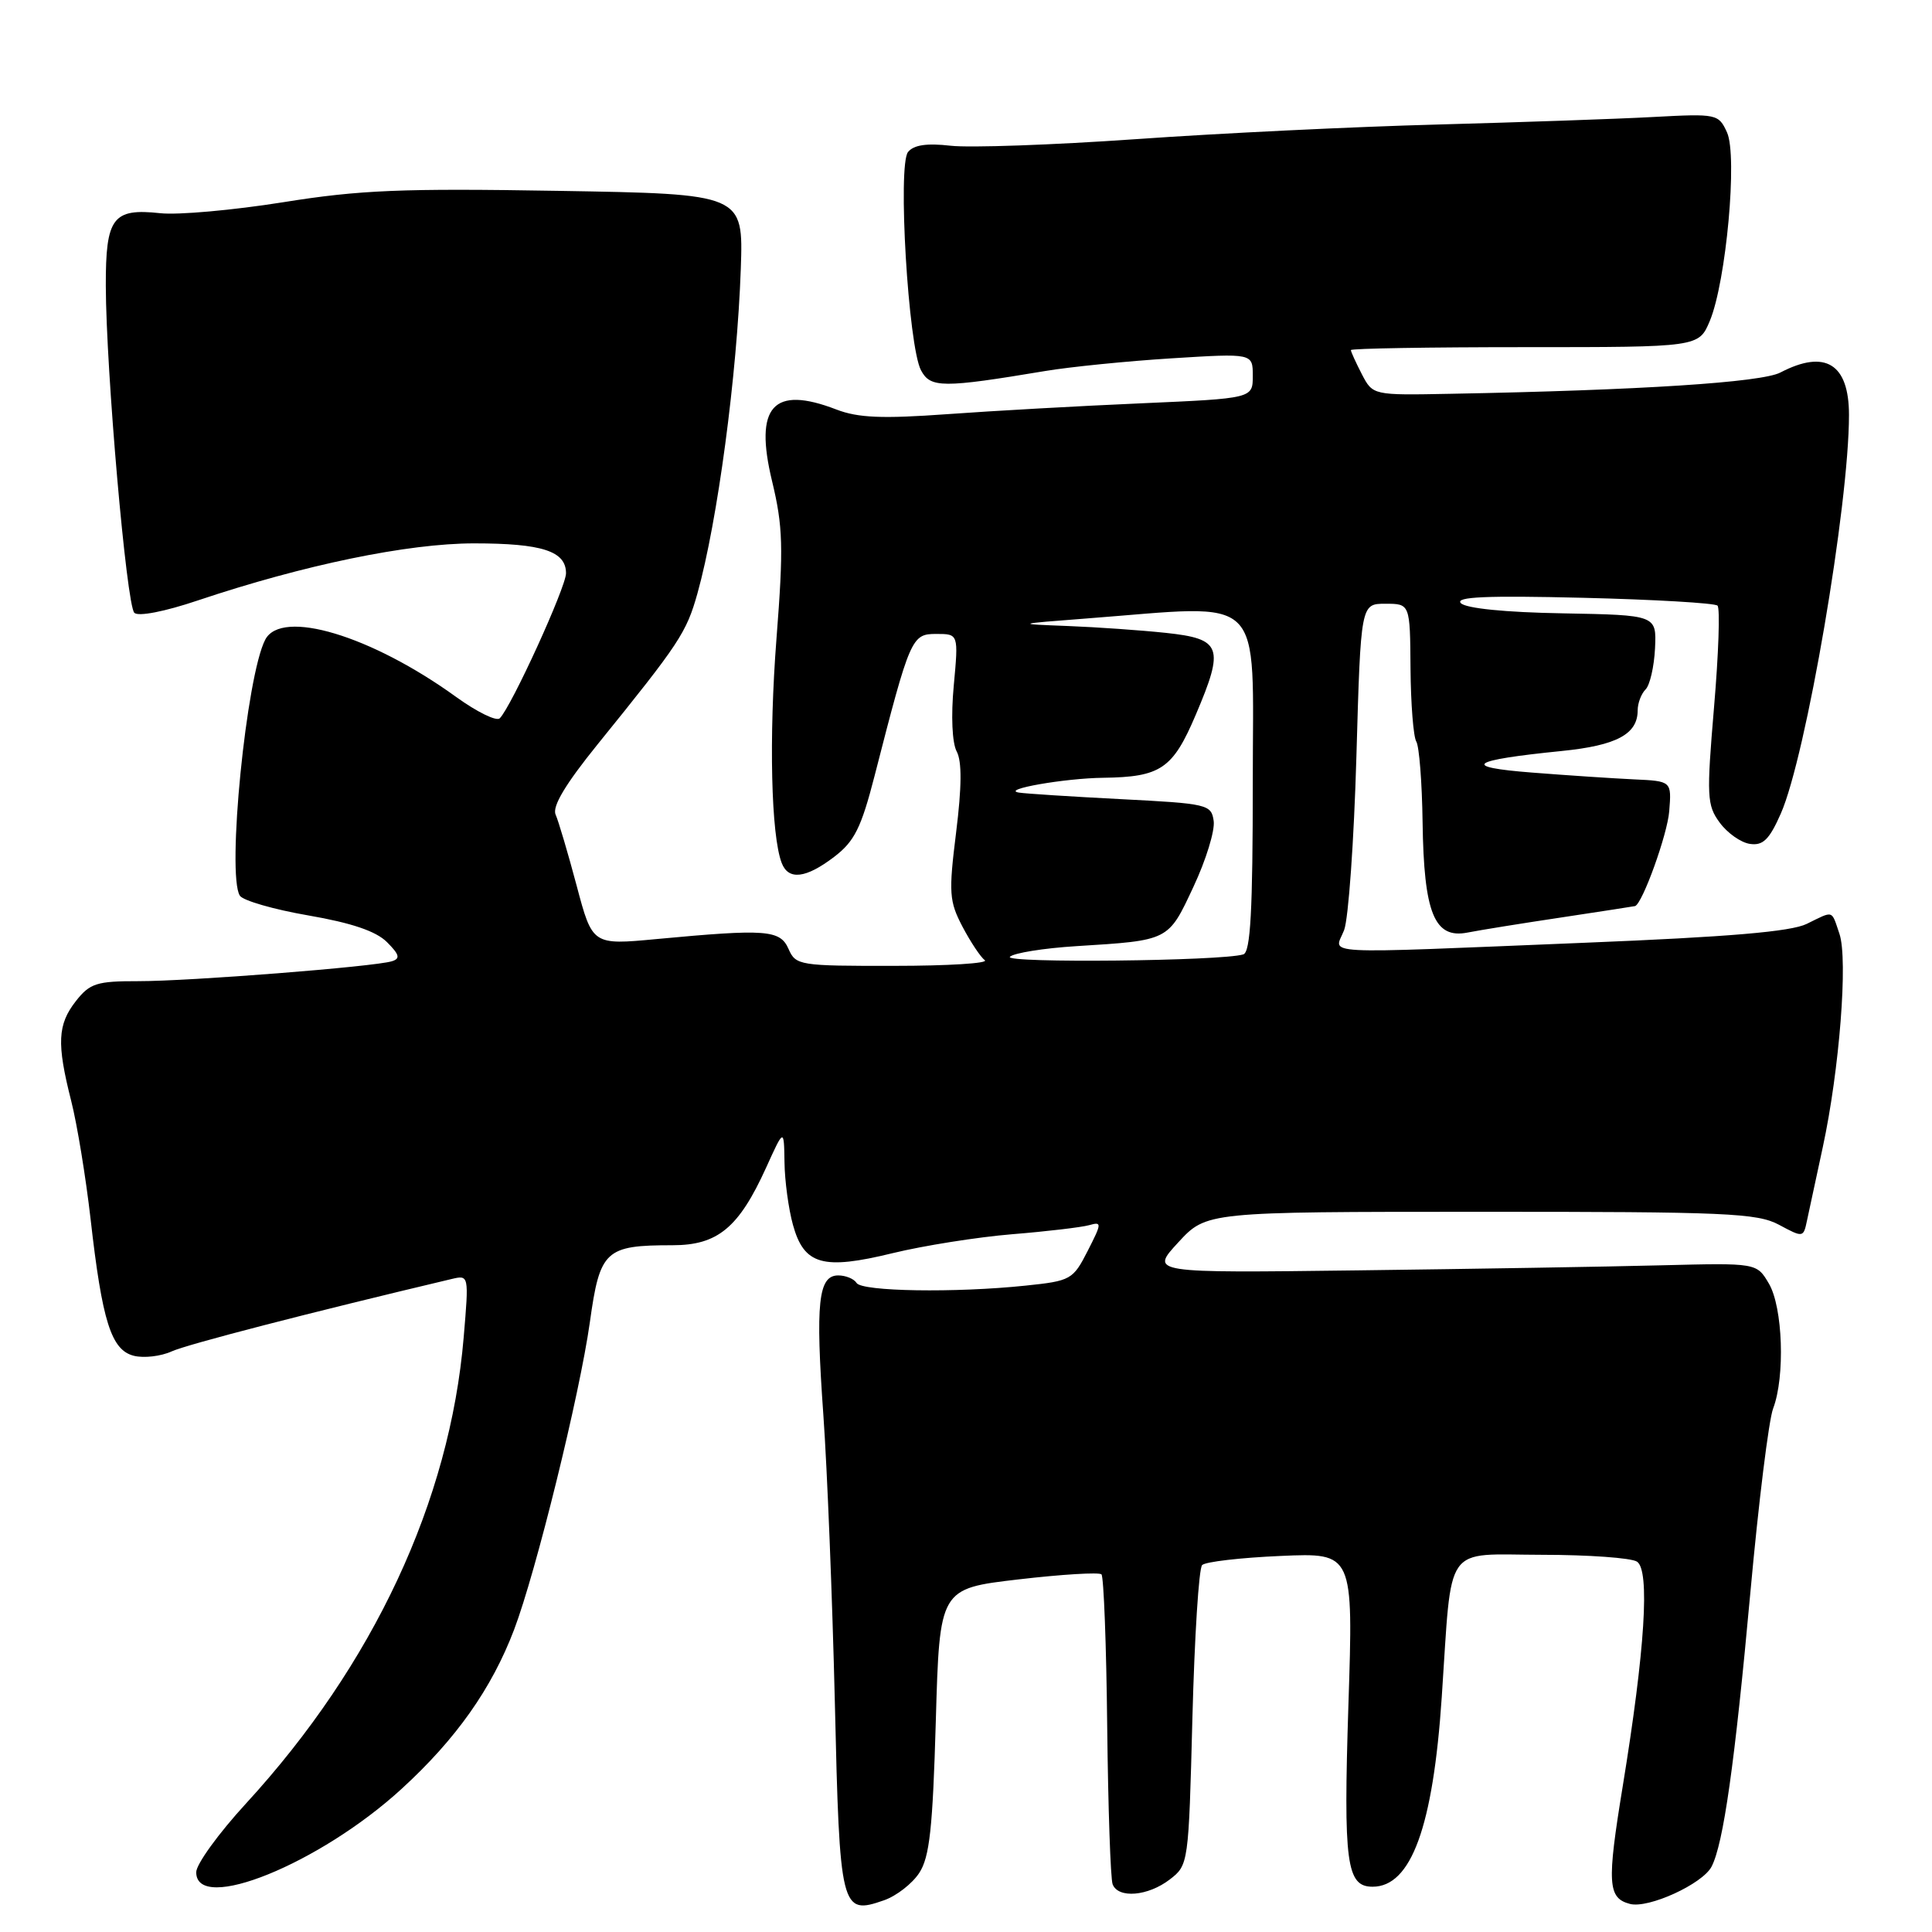 <?xml version="1.0" encoding="UTF-8" standalone="no"?>
<!DOCTYPE svg PUBLIC "-//W3C//DTD SVG 1.1//EN" "http://www.w3.org/Graphics/SVG/1.1/DTD/svg11.dtd" >
<svg xmlns="http://www.w3.org/2000/svg" xmlns:xlink="http://www.w3.org/1999/xlink" version="1.1" viewBox="0 0 256 256">
 <g >
 <path fill="currentColor"
d=" M 121.80 248.18 C 123.18 246.08 123.59 242.27 124.00 228.05 C 124.50 210.50 124.50 210.50 134.95 209.28 C 140.69 208.61 145.64 208.31 145.95 208.61 C 146.25 208.92 146.60 217.98 146.71 228.76 C 146.83 239.54 147.15 248.96 147.43 249.68 C 148.17 251.59 152.11 251.26 155.00 249.04 C 157.48 247.13 157.50 246.98 158.00 227.64 C 158.28 216.93 158.85 207.81 159.29 207.38 C 159.72 206.94 164.41 206.40 169.70 206.17 C 179.33 205.75 179.33 205.75 178.67 225.96 C 178.00 246.91 178.41 250.00 181.88 250.00 C 186.99 250.00 189.89 242.05 191.04 224.87 C 192.44 204.16 191.14 206.00 204.36 206.02 C 210.49 206.02 216.13 206.43 216.90 206.92 C 218.65 208.02 217.97 218.63 215.02 236.69 C 212.91 249.58 213.03 251.51 215.98 252.28 C 218.42 252.92 225.59 249.64 226.79 247.34 C 228.36 244.32 229.86 233.74 231.94 210.94 C 233.02 199.09 234.37 188.15 234.95 186.63 C 236.55 182.42 236.24 173.21 234.38 170.07 C 232.77 167.34 232.77 167.34 220.13 167.66 C 213.19 167.84 195.10 168.14 179.94 168.33 C 152.38 168.68 152.38 168.68 156.12 164.63 C 159.86 160.57 159.86 160.57 196.18 160.57 C 228.74 160.56 232.83 160.74 235.73 162.29 C 238.91 164.00 238.96 164.00 239.43 161.76 C 239.69 160.52 240.64 156.12 241.53 152.00 C 243.74 141.76 244.88 127.13 243.74 123.75 C 242.64 120.52 243.04 120.64 239.40 122.42 C 237.31 123.45 229.06 124.15 209.98 124.92 C 173.67 126.40 176.83 126.56 178.10 123.25 C 178.68 121.74 179.41 111.39 179.73 100.25 C 180.31 80.00 180.31 80.00 183.57 80.00 C 186.84 80.00 186.84 80.00 186.90 88.57 C 186.94 93.28 187.28 97.64 187.67 98.27 C 188.05 98.89 188.43 103.70 188.50 108.95 C 188.67 121.00 190.06 124.43 194.45 123.57 C 196.13 123.24 201.78 122.33 207.00 121.55 C 212.22 120.76 216.57 120.09 216.66 120.06 C 217.65 119.69 220.94 110.57 221.18 107.50 C 221.50 103.50 221.50 103.50 216.50 103.27 C 213.75 103.14 207.68 102.74 203.00 102.37 C 193.47 101.63 194.70 100.74 206.94 99.51 C 214.21 98.78 217.00 97.28 217.00 94.13 C 217.00 93.18 217.47 91.93 218.05 91.35 C 218.62 90.78 219.18 88.33 219.30 85.90 C 219.50 81.50 219.50 81.50 207.07 81.27 C 199.42 81.14 194.24 80.61 193.57 79.92 C 192.78 79.08 196.94 78.90 209.73 79.21 C 219.21 79.44 227.24 79.91 227.58 80.25 C 227.93 80.59 227.72 86.64 227.12 93.69 C 226.12 105.54 226.17 106.69 227.87 109.00 C 228.88 110.38 230.68 111.65 231.87 111.82 C 233.60 112.08 234.44 111.26 235.96 107.82 C 239.30 100.26 245.00 66.94 245.00 54.99 C 245.00 48.20 241.86 46.26 235.91 49.36 C 233.41 50.67 217.35 51.71 192.20 52.18 C 181.91 52.38 181.91 52.38 180.45 49.58 C 179.65 48.03 179.00 46.60 179.00 46.39 C 179.00 46.17 189.37 46.00 202.05 46.00 C 225.10 46.00 225.10 46.00 226.56 42.52 C 228.73 37.32 230.25 20.65 228.84 17.55 C 227.72 15.10 227.50 15.05 219.10 15.50 C 214.37 15.76 201.50 16.20 190.50 16.50 C 179.50 16.79 161.50 17.66 150.50 18.44 C 139.50 19.21 128.46 19.60 125.96 19.31 C 122.82 18.95 121.08 19.20 120.32 20.14 C 118.92 21.86 120.35 45.91 122.04 49.07 C 123.29 51.42 124.89 51.43 138.50 49.16 C 141.80 48.61 149.34 47.85 155.25 47.48 C 166.00 46.81 166.00 46.81 166.00 49.80 C 166.00 52.79 166.00 52.79 151.25 53.44 C 143.14 53.79 131.55 54.44 125.50 54.88 C 116.89 55.50 113.70 55.37 110.82 54.26 C 102.44 51.03 99.91 53.84 102.30 63.74 C 103.75 69.76 103.83 72.50 102.89 84.58 C 101.87 97.72 102.17 110.68 103.58 114.35 C 104.47 116.67 106.78 116.40 110.53 113.54 C 113.22 111.49 114.11 109.71 115.89 102.79 C 120.60 84.44 120.79 84.00 124.06 84.00 C 127.01 84.00 127.01 84.00 126.38 90.83 C 126.00 94.86 126.16 98.44 126.77 99.58 C 127.47 100.89 127.44 104.27 126.69 110.30 C 125.69 118.33 125.77 119.42 127.54 122.80 C 128.61 124.83 129.94 126.83 130.49 127.23 C 131.05 127.64 125.64 127.98 118.49 127.98 C 105.94 128.00 105.44 127.92 104.49 125.75 C 103.37 123.20 101.55 123.07 87.00 124.43 C 78.50 125.23 78.50 125.23 76.41 117.36 C 75.26 113.04 74.00 108.79 73.62 107.93 C 73.15 106.86 74.93 103.89 79.21 98.60 C 90.06 85.19 90.95 83.85 92.42 78.61 C 95.08 69.08 97.67 49.68 98.16 35.60 C 98.50 25.70 98.50 25.70 74.00 25.29 C 53.26 24.94 47.66 25.17 37.50 26.80 C 30.90 27.85 23.58 28.51 21.23 28.25 C 14.94 27.57 14.00 28.82 14.02 37.87 C 14.05 49.10 16.76 80.16 17.80 81.20 C 18.32 81.72 21.80 81.05 26.25 79.55 C 40.27 74.85 54.04 72.00 62.82 72.00 C 71.85 72.00 75.00 73.03 75.00 75.96 C 75.00 77.80 67.77 93.63 66.22 95.18 C 65.79 95.61 63.20 94.34 60.47 92.37 C 49.19 84.21 37.31 80.64 35.15 84.75 C 32.64 89.54 30.02 115.91 31.78 118.68 C 32.19 119.33 36.28 120.51 40.86 121.30 C 46.59 122.29 49.83 123.39 51.27 124.83 C 52.93 126.49 53.07 127.02 51.93 127.37 C 49.65 128.09 25.12 130.02 18.32 130.01 C 12.84 130.00 11.91 130.29 10.07 132.63 C 7.62 135.75 7.50 138.25 9.43 145.86 C 10.22 148.96 11.37 156.00 12.00 161.50 C 13.54 175.12 14.74 178.90 17.74 179.65 C 19.06 179.98 21.31 179.72 22.74 179.07 C 24.80 178.13 40.97 173.95 59.82 169.48 C 62.14 168.93 62.14 168.93 61.44 177.21 C 59.61 198.89 49.49 220.57 32.59 238.98 C 28.96 242.93 26.00 247.02 26.00 248.08 C 26.00 253.61 42.39 246.96 53.23 237.02 C 60.44 230.42 65.15 223.75 68.12 215.94 C 71.02 208.31 76.82 184.76 78.16 175.20 C 79.49 165.65 80.19 165.00 89.11 165.00 C 95.10 165.00 97.89 162.69 101.51 154.73 C 103.88 149.50 103.88 149.50 103.95 154.00 C 103.98 156.47 104.49 160.21 105.07 162.30 C 106.54 167.61 109.02 168.31 118.28 166.05 C 122.39 165.05 129.53 163.92 134.13 163.54 C 138.73 163.17 143.32 162.62 144.32 162.34 C 146.02 161.86 146.01 162.06 144.12 165.76 C 142.18 169.56 141.89 169.73 135.91 170.35 C 126.59 171.33 114.20 171.13 113.50 170.00 C 113.16 169.45 112.06 169.00 111.07 169.00 C 108.42 169.00 108.04 172.63 109.10 187.50 C 109.61 194.65 110.29 211.75 110.62 225.50 C 111.26 253.15 111.42 253.79 117.13 251.80 C 118.77 251.23 120.87 249.60 121.80 248.18 Z  M 133.82 126.78 C 134.32 126.28 138.28 125.64 142.62 125.37 C 154.97 124.60 154.78 124.69 158.14 117.50 C 159.80 113.97 161.00 110.05 160.82 108.79 C 160.51 106.59 160.04 106.48 148.50 105.89 C 141.90 105.55 135.82 105.16 135.00 105.02 C 132.57 104.61 141.09 103.12 146.18 103.06 C 153.81 102.96 155.40 101.88 158.45 94.70 C 162.27 85.73 161.87 84.65 154.49 83.86 C 151.20 83.51 145.35 83.10 141.50 82.95 C 134.50 82.68 134.50 82.68 144.00 81.95 C 167.98 80.12 166.00 78.17 166.00 103.53 C 166.00 120.68 165.70 126.16 164.75 126.46 C 161.95 127.35 132.95 127.65 133.82 126.78 Z "/>
</g>
</svg>
